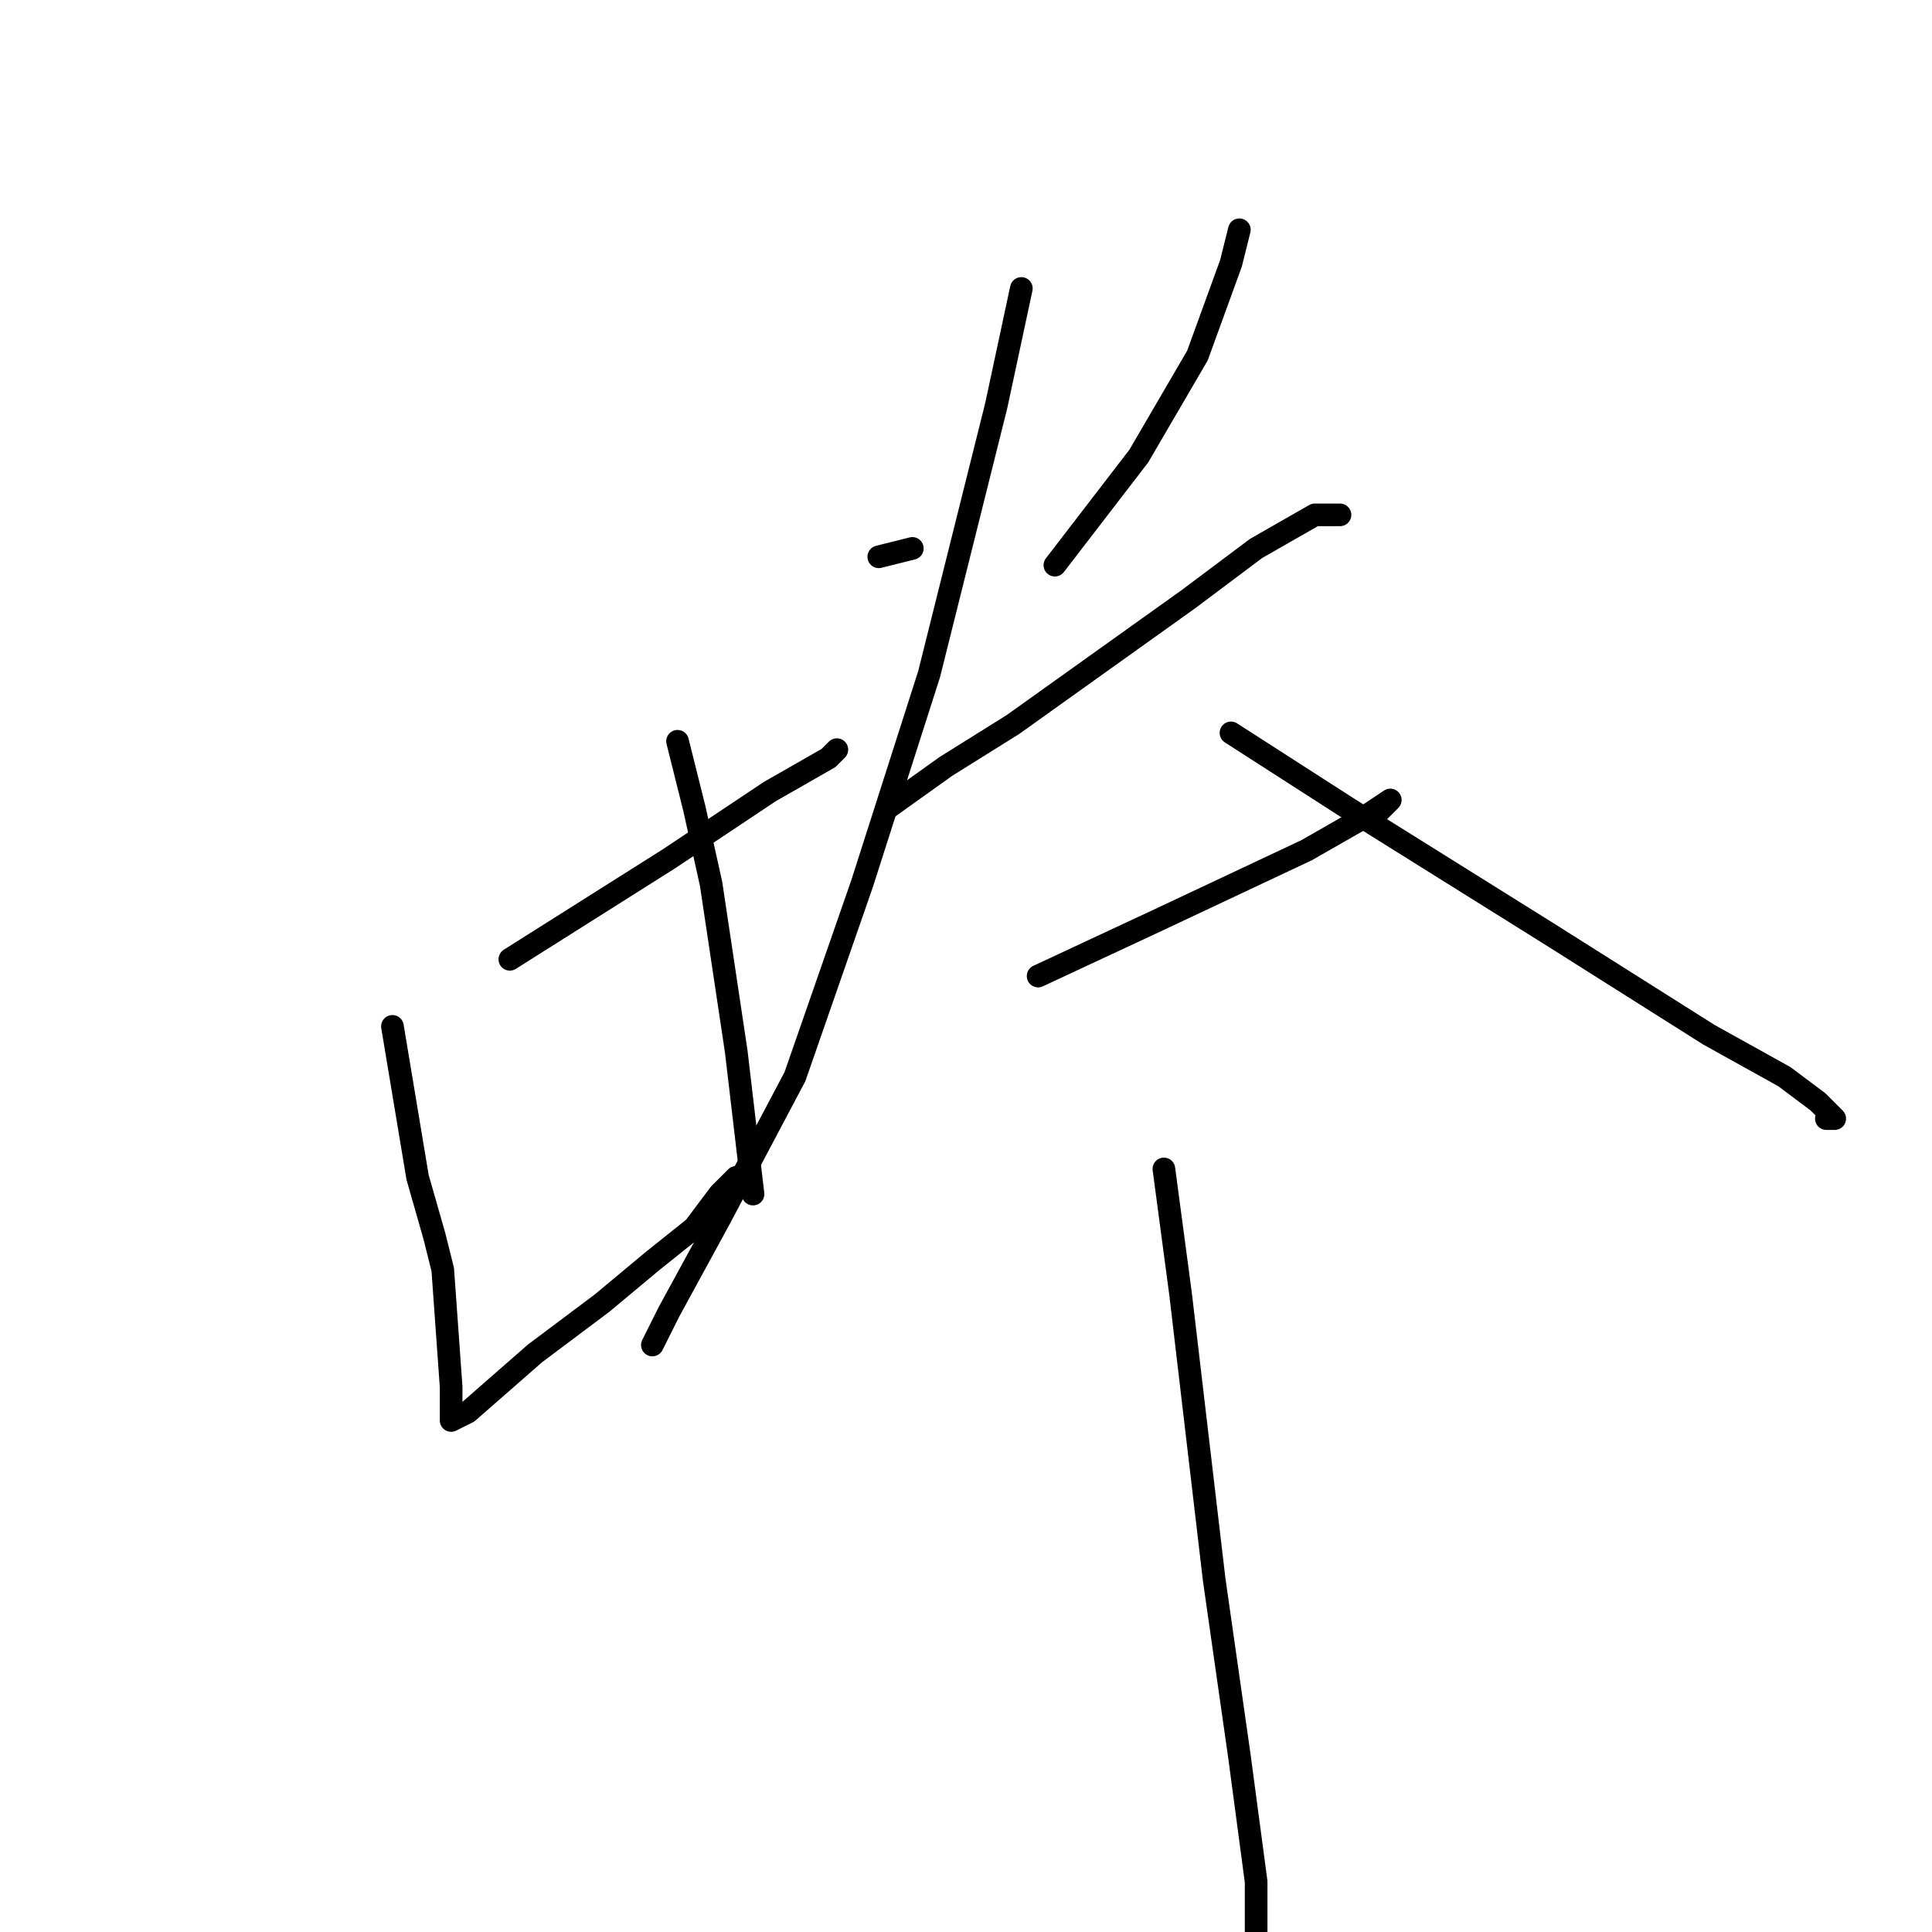 <?xml version="1.0" standalone="no"?>
    <svg width="256" height="256" xmlns="http://www.w3.org/2000/svg" version="1.1">
    <polyline stroke="black" stroke-width="3" stroke-linecap="round" fill="transparent" stroke-linejoin="round" points="67.556 127.111 88.667 113.778 102 104.889 109.778 100.444 110.889 99.333 110.889 99.333 " />
        <polyline stroke="black" stroke-width="3" stroke-linecap="round" fill="transparent" stroke-linejoin="round" points="52 136 55.333 156 57.556 163.778 58.667 168.222 59.778 183.778 59.778 188.222 62 187.111 70.889 179.333 79.778 172.667 86.444 167.111 92 162.667 95.333 158.222 97.556 156 97.556 156 " />
        <polyline stroke="black" stroke-width="3" stroke-linecap="round" fill="transparent" stroke-linejoin="round" points="89.778 98.222 92 107.111 94.222 117.111 97.556 139.333 99.778 158.222 99.778 158.222 " />
        <polyline stroke="black" stroke-width="3" stroke-linecap="round" fill="transparent" stroke-linejoin="round" points="116.444 73.778 120.889 72.667 120.889 72.667 " />
        <polyline stroke="black" stroke-width="3" stroke-linecap="round" fill="transparent" stroke-linejoin="round" points="164.222 30.444 163.111 34.889 158.667 47.111 150.889 60.444 139.778 74.889 139.778 74.889 " />
        <polyline stroke="black" stroke-width="3" stroke-linecap="round" fill="transparent" stroke-linejoin="round" points="117.556 107.111 125.333 101.556 134.222 96 157.556 79.333 166.444 72.667 174.222 68.222 176.444 68.222 177.556 68.222 176.444 68.222 176.444 68.222 " />
        <polyline stroke="black" stroke-width="3" stroke-linecap="round" fill="transparent" stroke-linejoin="round" points="135.333 38.222 132 53.778 123.111 89.333 114.222 117.111 105.333 142.667 95.333 161.556 88.667 173.778 86.444 178.222 86.444 178.222 " />
        <polyline stroke="black" stroke-width="3" stroke-linecap="round" fill="transparent" stroke-linejoin="round" points="163.111 97.111 178.667 107.111 196.444 118.222 205.333 123.778 226.444 137.111 236.444 142.667 240.889 146 243.111 148.222 242 148.222 242 148.222 " />
        <polyline stroke="black" stroke-width="3" stroke-linecap="round" fill="transparent" stroke-linejoin="round" points="137.556 129.333 154.222 121.556 173.111 112.667 180.889 108.222 184.222 106 183.111 107.111 182 108.222 182 108.222 " />
        <polyline stroke="black" stroke-width="3" stroke-linecap="round" fill="transparent" stroke-linejoin="round" points="154.222 154.889 156.444 171.556 160.889 209.333 164.222 232.667 166.444 249.333 166.444 262.667 166.444 264.889 165.333 268.222 164.222 269.333 164.222 269.333 " />
        </svg>